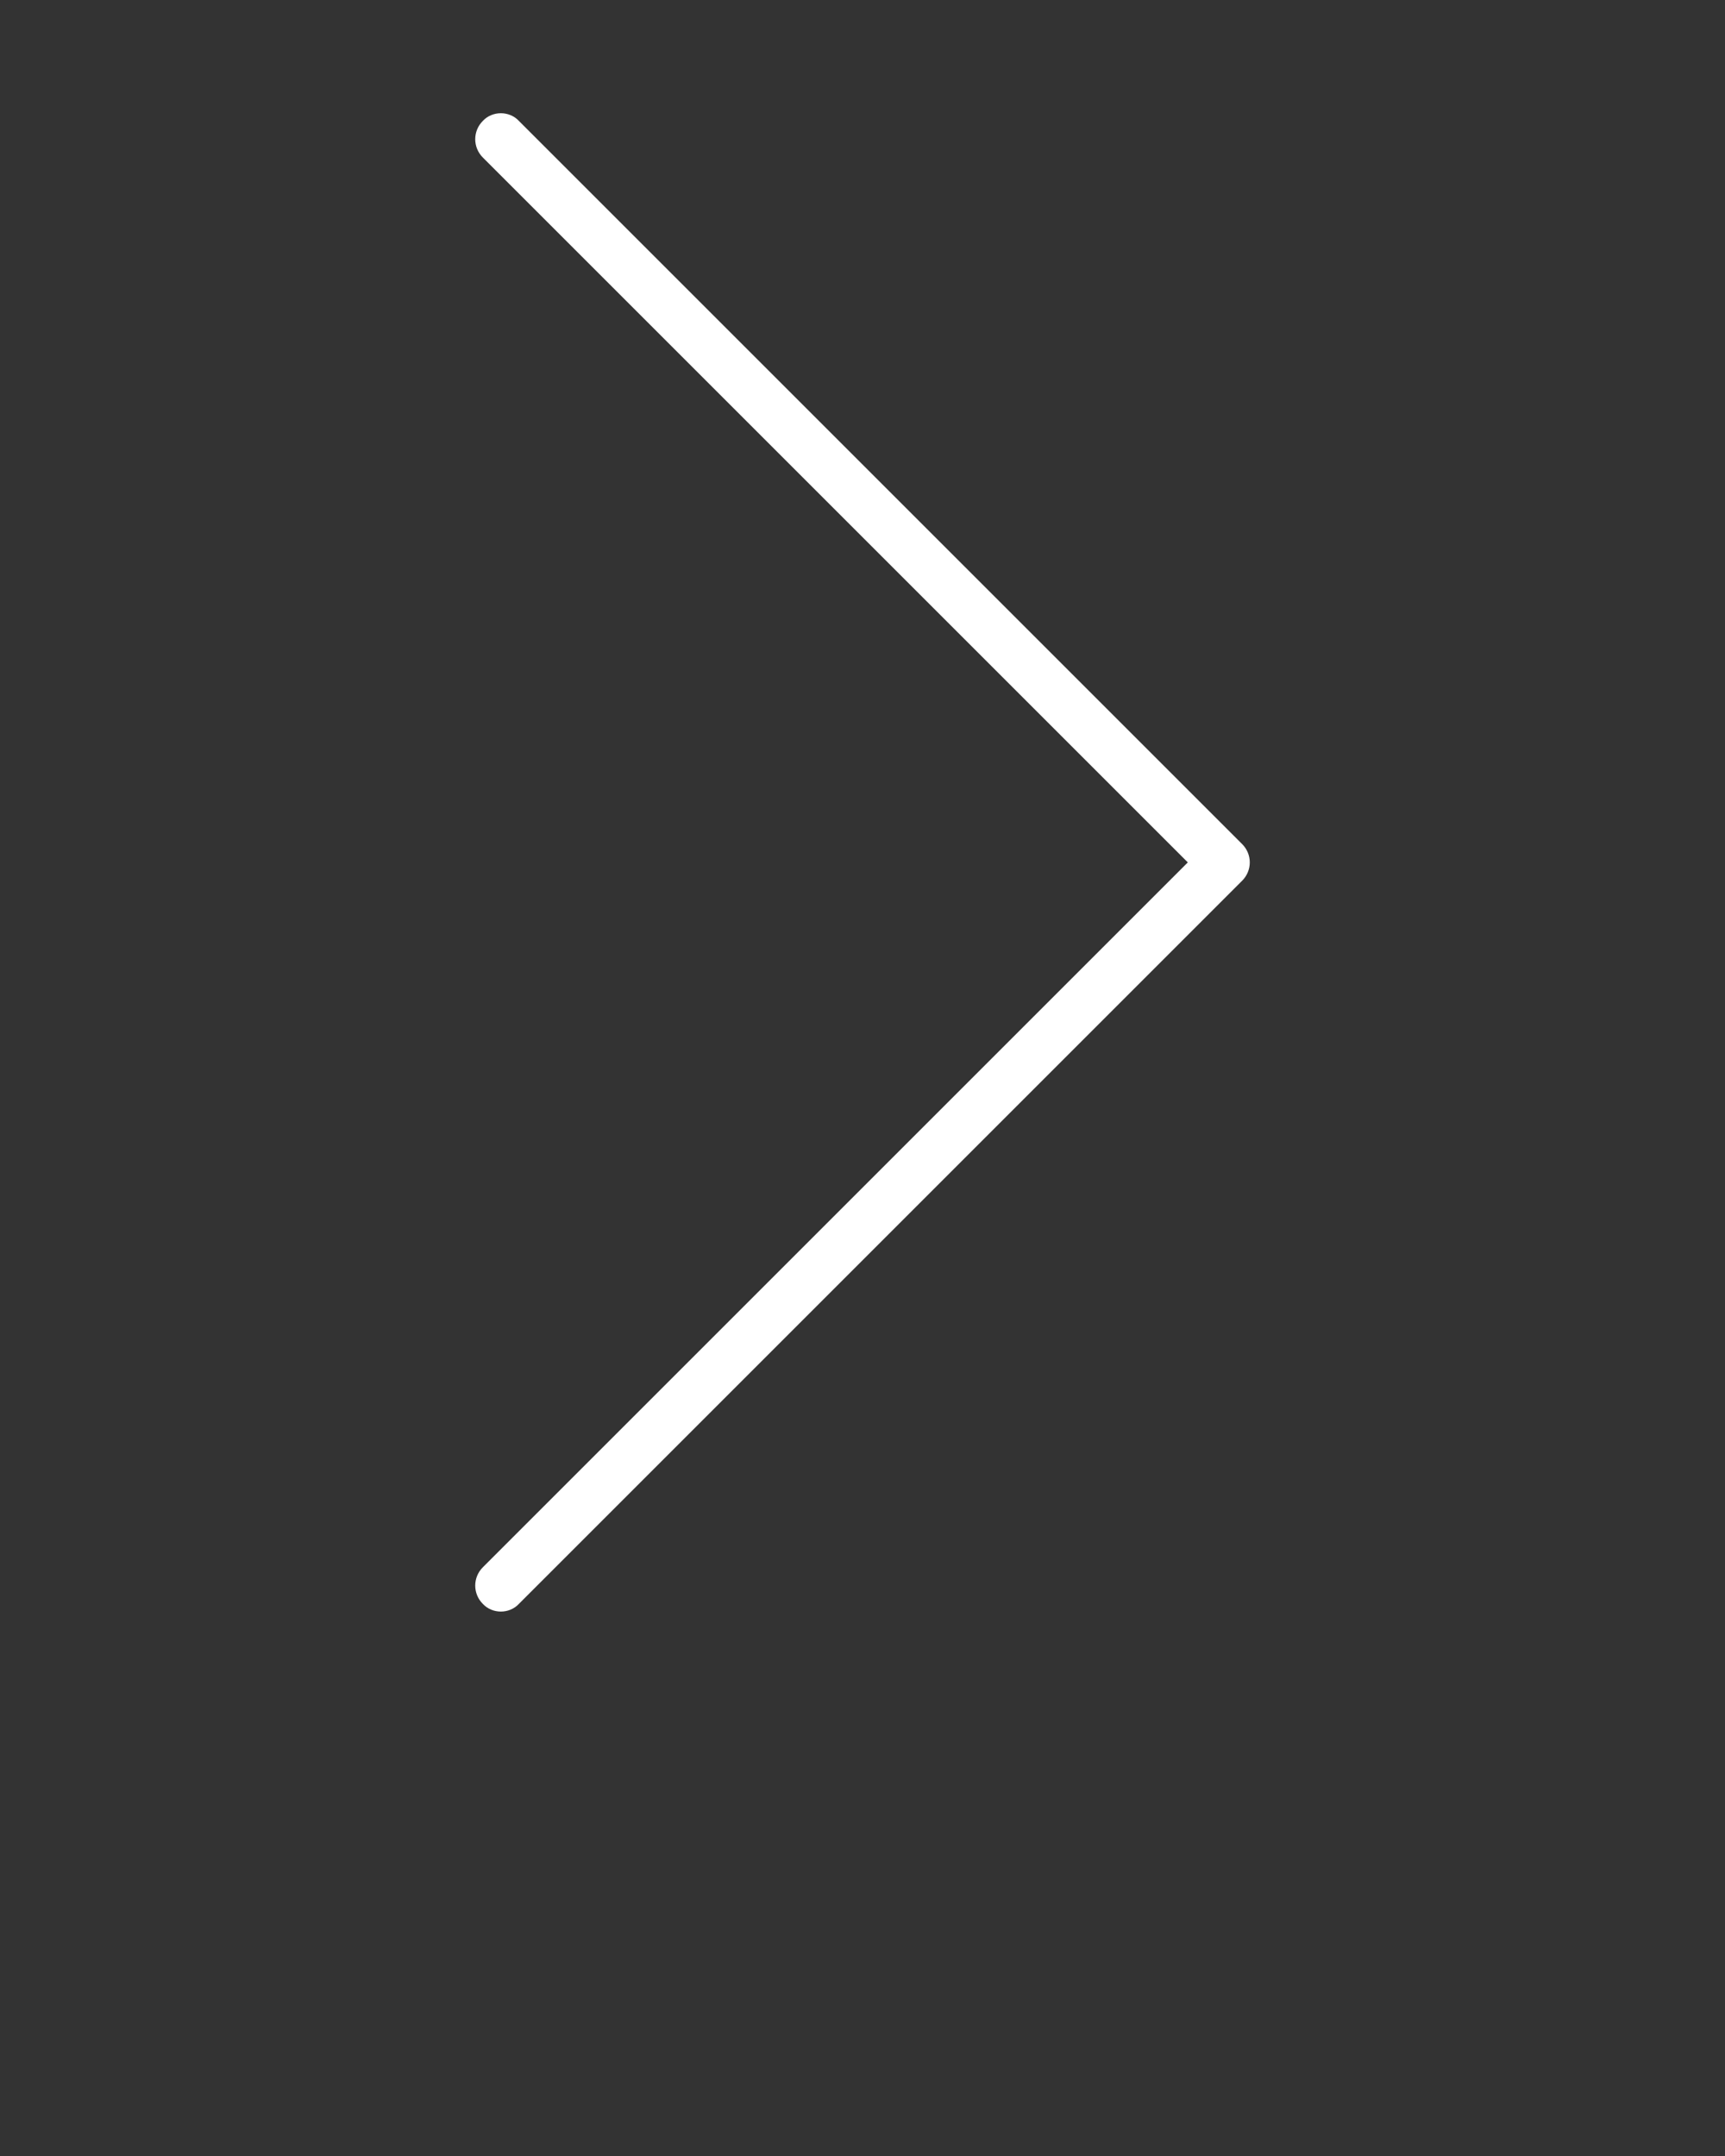 <svg xmlns="http://www.w3.org/2000/svg" xmlns:xlink="http://www.w3.org/1999/xlink" xml:space="preserve" version="1.1" style="shape-rendering:geometricPrecision;text-rendering:geometricPrecision;image-rendering:optimizeQuality;" viewBox="0 0 2540 3175" x="0px" y="0px" fill-rule="evenodd" clip-rule="evenodd"><rect x="0" y="0" width="2540" height="3175" fill="#333333" stroke="none"/><defs><style type="text/css">
   
    .fil0 {fill:white;fill-rule:nonzero}
   
  </style></defs><g><path class="fil0" d="M711 232c-15,-15 -15,-39 0,-54 14,-15 39,-15 53,0l1065 1065c15,15 15,39 0,54l-1065 1065c-14,15 -39,15 -53,0 -15,-15 -15,-39 0,-54l1038 -1038 -1038 -1038z" fill="#174246"/></g></svg>